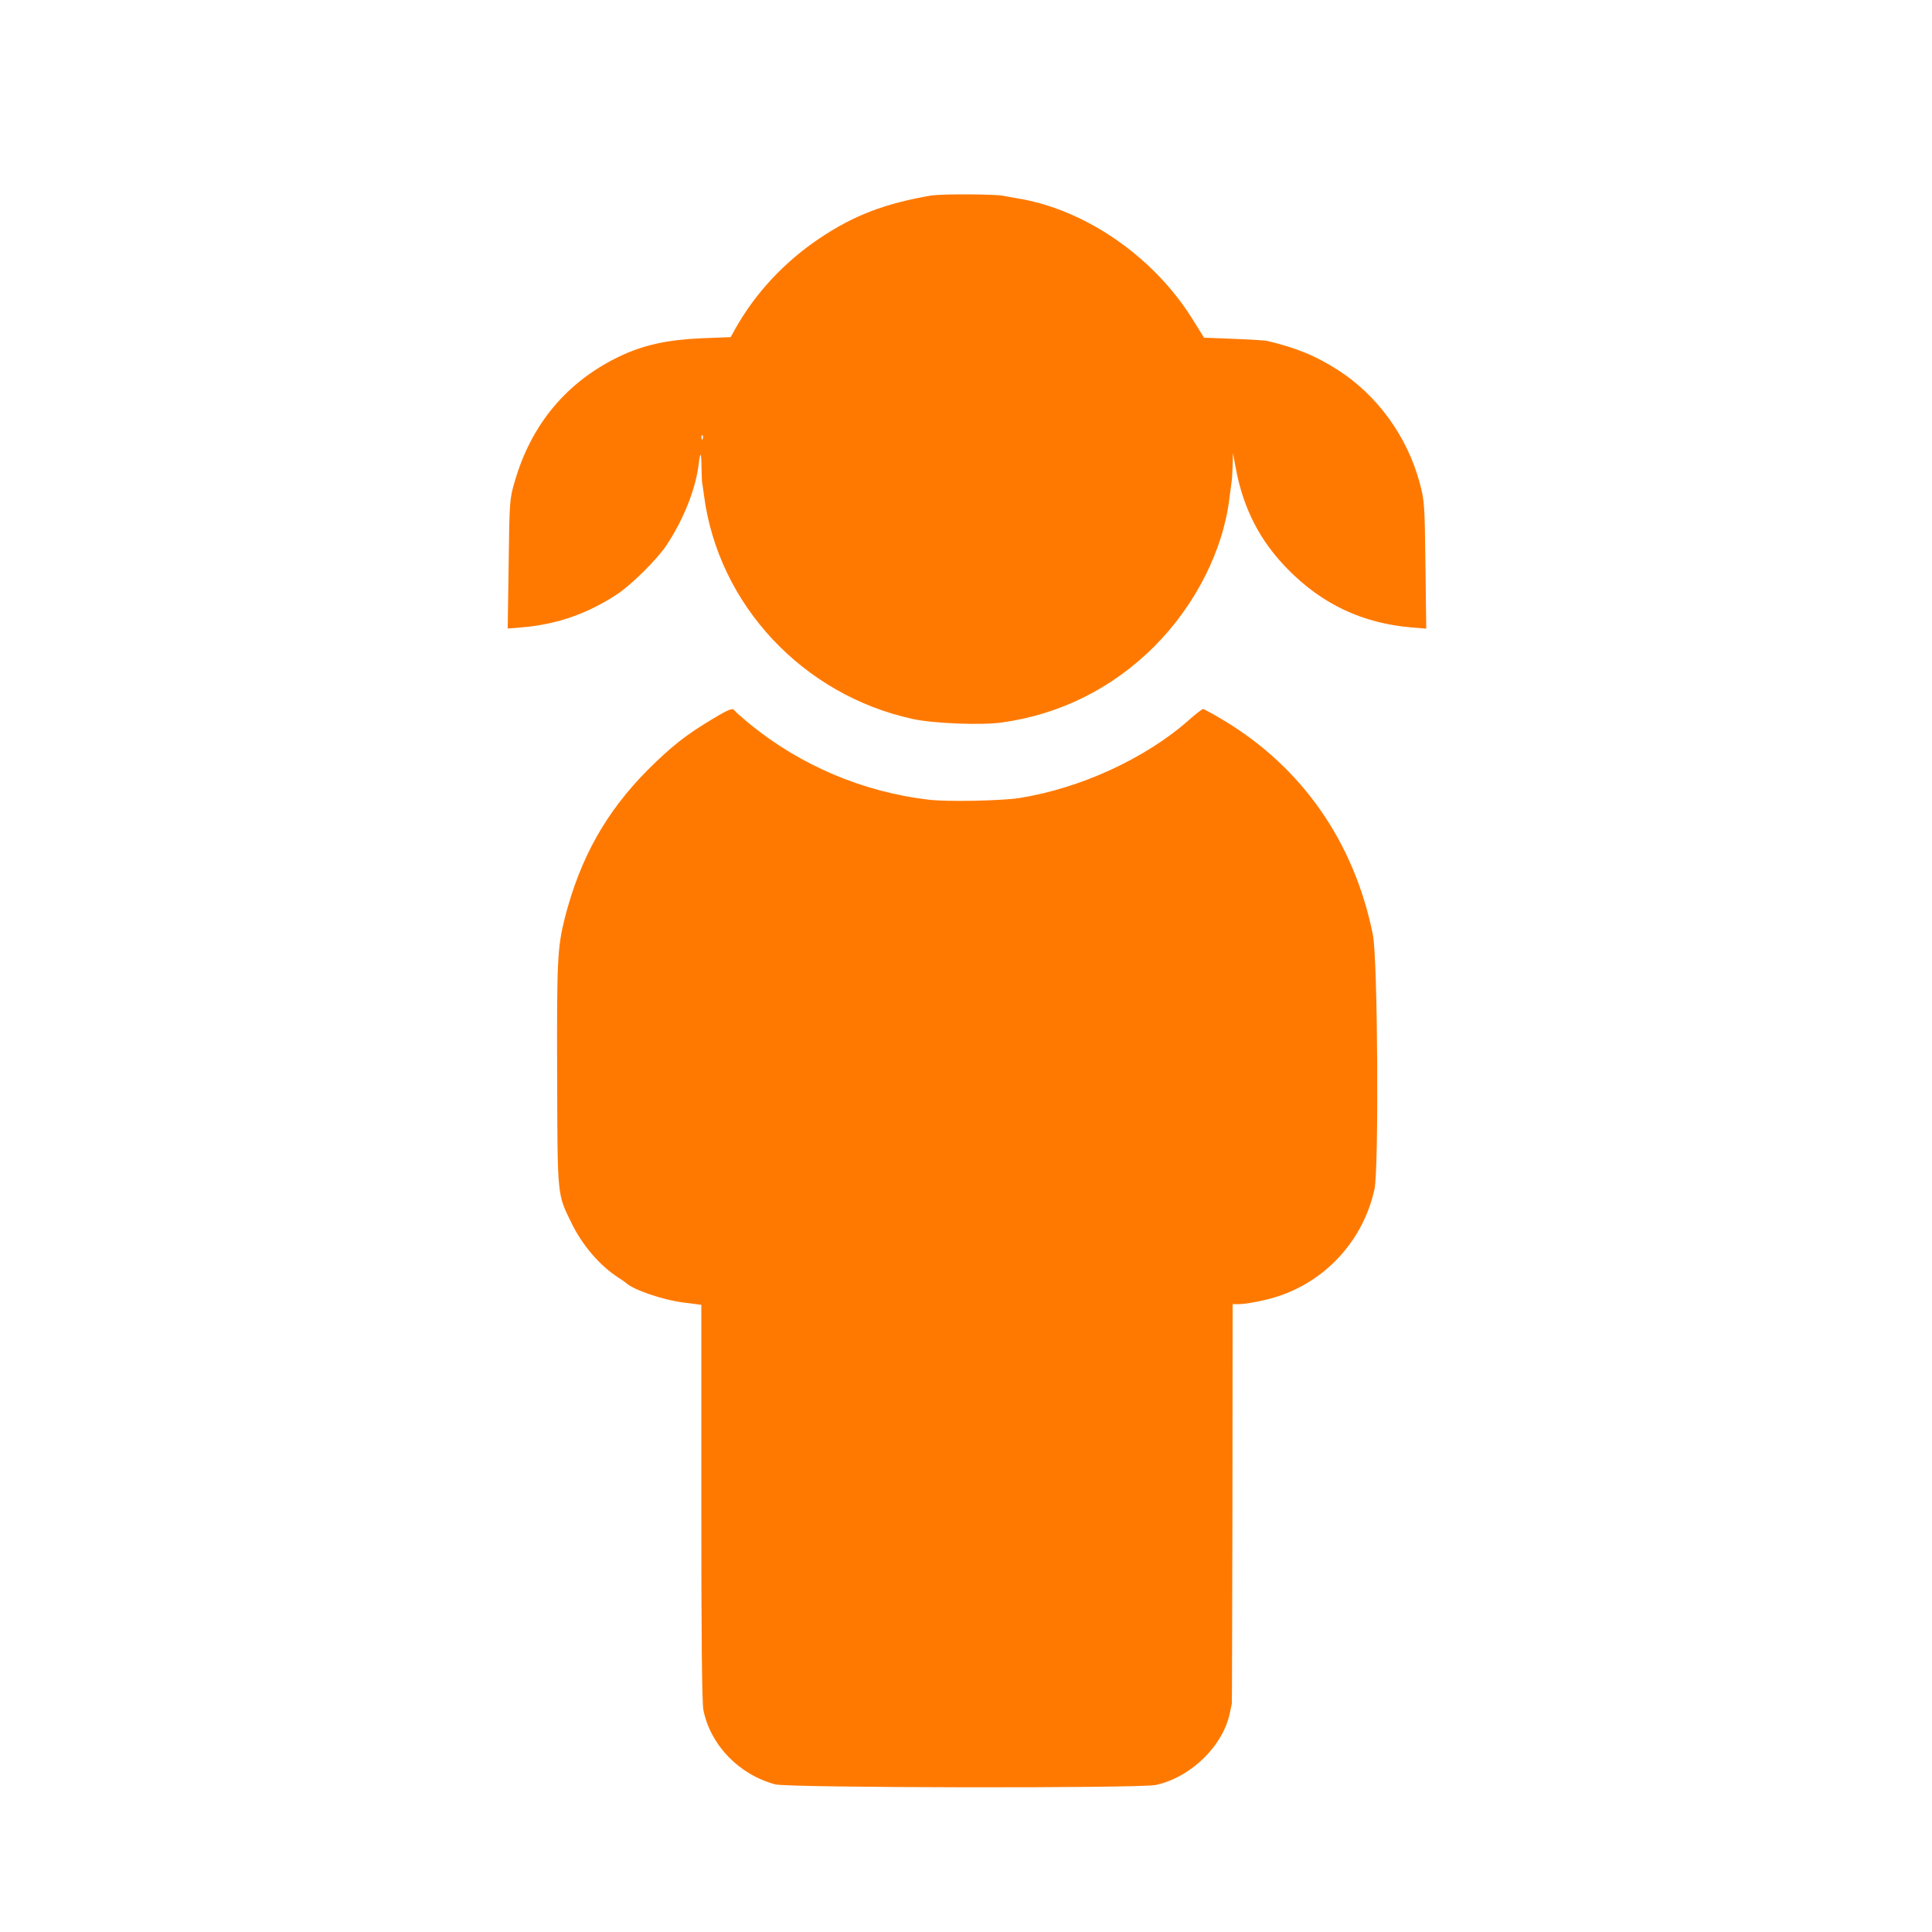 <!-- Generated by IcoMoon.io -->
<svg version="1.1" xmlns="http://www.w3.org/2000/svg" width="32" height="32" viewBox="0 0 32 32">
<title>Child</title>
<path fill="#ff7900" d="M15.44 3.235c-0.784 0.134-1.302 0.333-1.872 0.717-0.579 0.39-1.056 0.902-1.386 1.488l-0.080 0.144-0.493 0.019c-0.563 0.026-0.95 0.112-1.344 0.298-0.874 0.419-1.466 1.123-1.741 2.080-0.083 0.282-0.086 0.32-0.099 1.36l-0.016 1.069 0.234-0.019c0.579-0.048 1.085-0.224 1.581-0.55 0.24-0.16 0.666-0.582 0.819-0.816 0.278-0.419 0.48-0.928 0.528-1.328 0.029-0.234 0.045-0.218 0.048 0.042 0.003 0.128 0.006 0.24 0.010 0.253 0.003 0.016 0.019 0.112 0.032 0.218 0.237 1.805 1.635 3.302 3.459 3.699 0.339 0.074 1.13 0.106 1.472 0.058 0.97-0.134 1.837-0.57 2.528-1.261 0.688-0.691 1.149-1.606 1.248-2.493 0.013-0.106 0.029-0.214 0.032-0.24 0.006-0.029 0.013-0.144 0.016-0.259l0.006-0.208 0.042 0.227c0.122 0.675 0.397 1.219 0.861 1.69 0.573 0.586 1.245 0.902 2.061 0.97l0.237 0.019-0.013-1.053c-0.013-1.011-0.016-1.066-0.096-1.363-0.205-0.762-0.694-1.44-1.341-1.859-0.371-0.24-0.701-0.378-1.197-0.493-0.035-0.006-0.282-0.022-0.55-0.032l-0.483-0.019-0.186-0.298c-0.646-1.046-1.795-1.837-2.925-2.013-0.080-0.013-0.173-0.032-0.208-0.038-0.115-0.029-1.021-0.035-1.184-0.006zM11.638 7.27c-0.010 0.026-0.019 0.016-0.019-0.019-0.003-0.035 0.006-0.054 0.016-0.042 0.010 0.010 0.013 0.038 0.003 0.061z"></path>
<path fill="#ff7900" d="M11.814 11.901c-0.454 0.272-0.685 0.454-1.082 0.848-0.694 0.698-1.12 1.456-1.376 2.451-0.125 0.496-0.134 0.723-0.128 2.608 0.006 2.029 0 1.962 0.234 2.442 0.176 0.365 0.464 0.704 0.762 0.899 0.070 0.045 0.134 0.090 0.144 0.099 0.112 0.112 0.605 0.282 0.954 0.326l0.294 0.038v3.274c0 2.237 0.010 3.325 0.035 3.44 0.118 0.582 0.592 1.069 1.19 1.229 0.221 0.058 6.029 0.067 6.301 0.010 0.582-0.125 1.12-0.65 1.229-1.197 0.016-0.070 0.029-0.138 0.032-0.154 0.003-0.013 0.006-1.507 0.010-3.318l0.003-3.296h0.122c0.064 0 0.243-0.029 0.394-0.064 0.918-0.202 1.632-0.918 1.834-1.84 0.074-0.342 0.054-3.814-0.026-4.208-0.304-1.53-1.171-2.778-2.474-3.558-0.17-0.102-0.323-0.186-0.339-0.186s-0.125 0.083-0.243 0.189c-0.72 0.634-1.795 1.126-2.806 1.286-0.304 0.045-1.19 0.064-1.501 0.026-1.082-0.128-2.112-0.563-2.96-1.254-0.131-0.109-0.243-0.208-0.25-0.221-0.022-0.051-0.099-0.022-0.352 0.131z"></path>
</svg>
